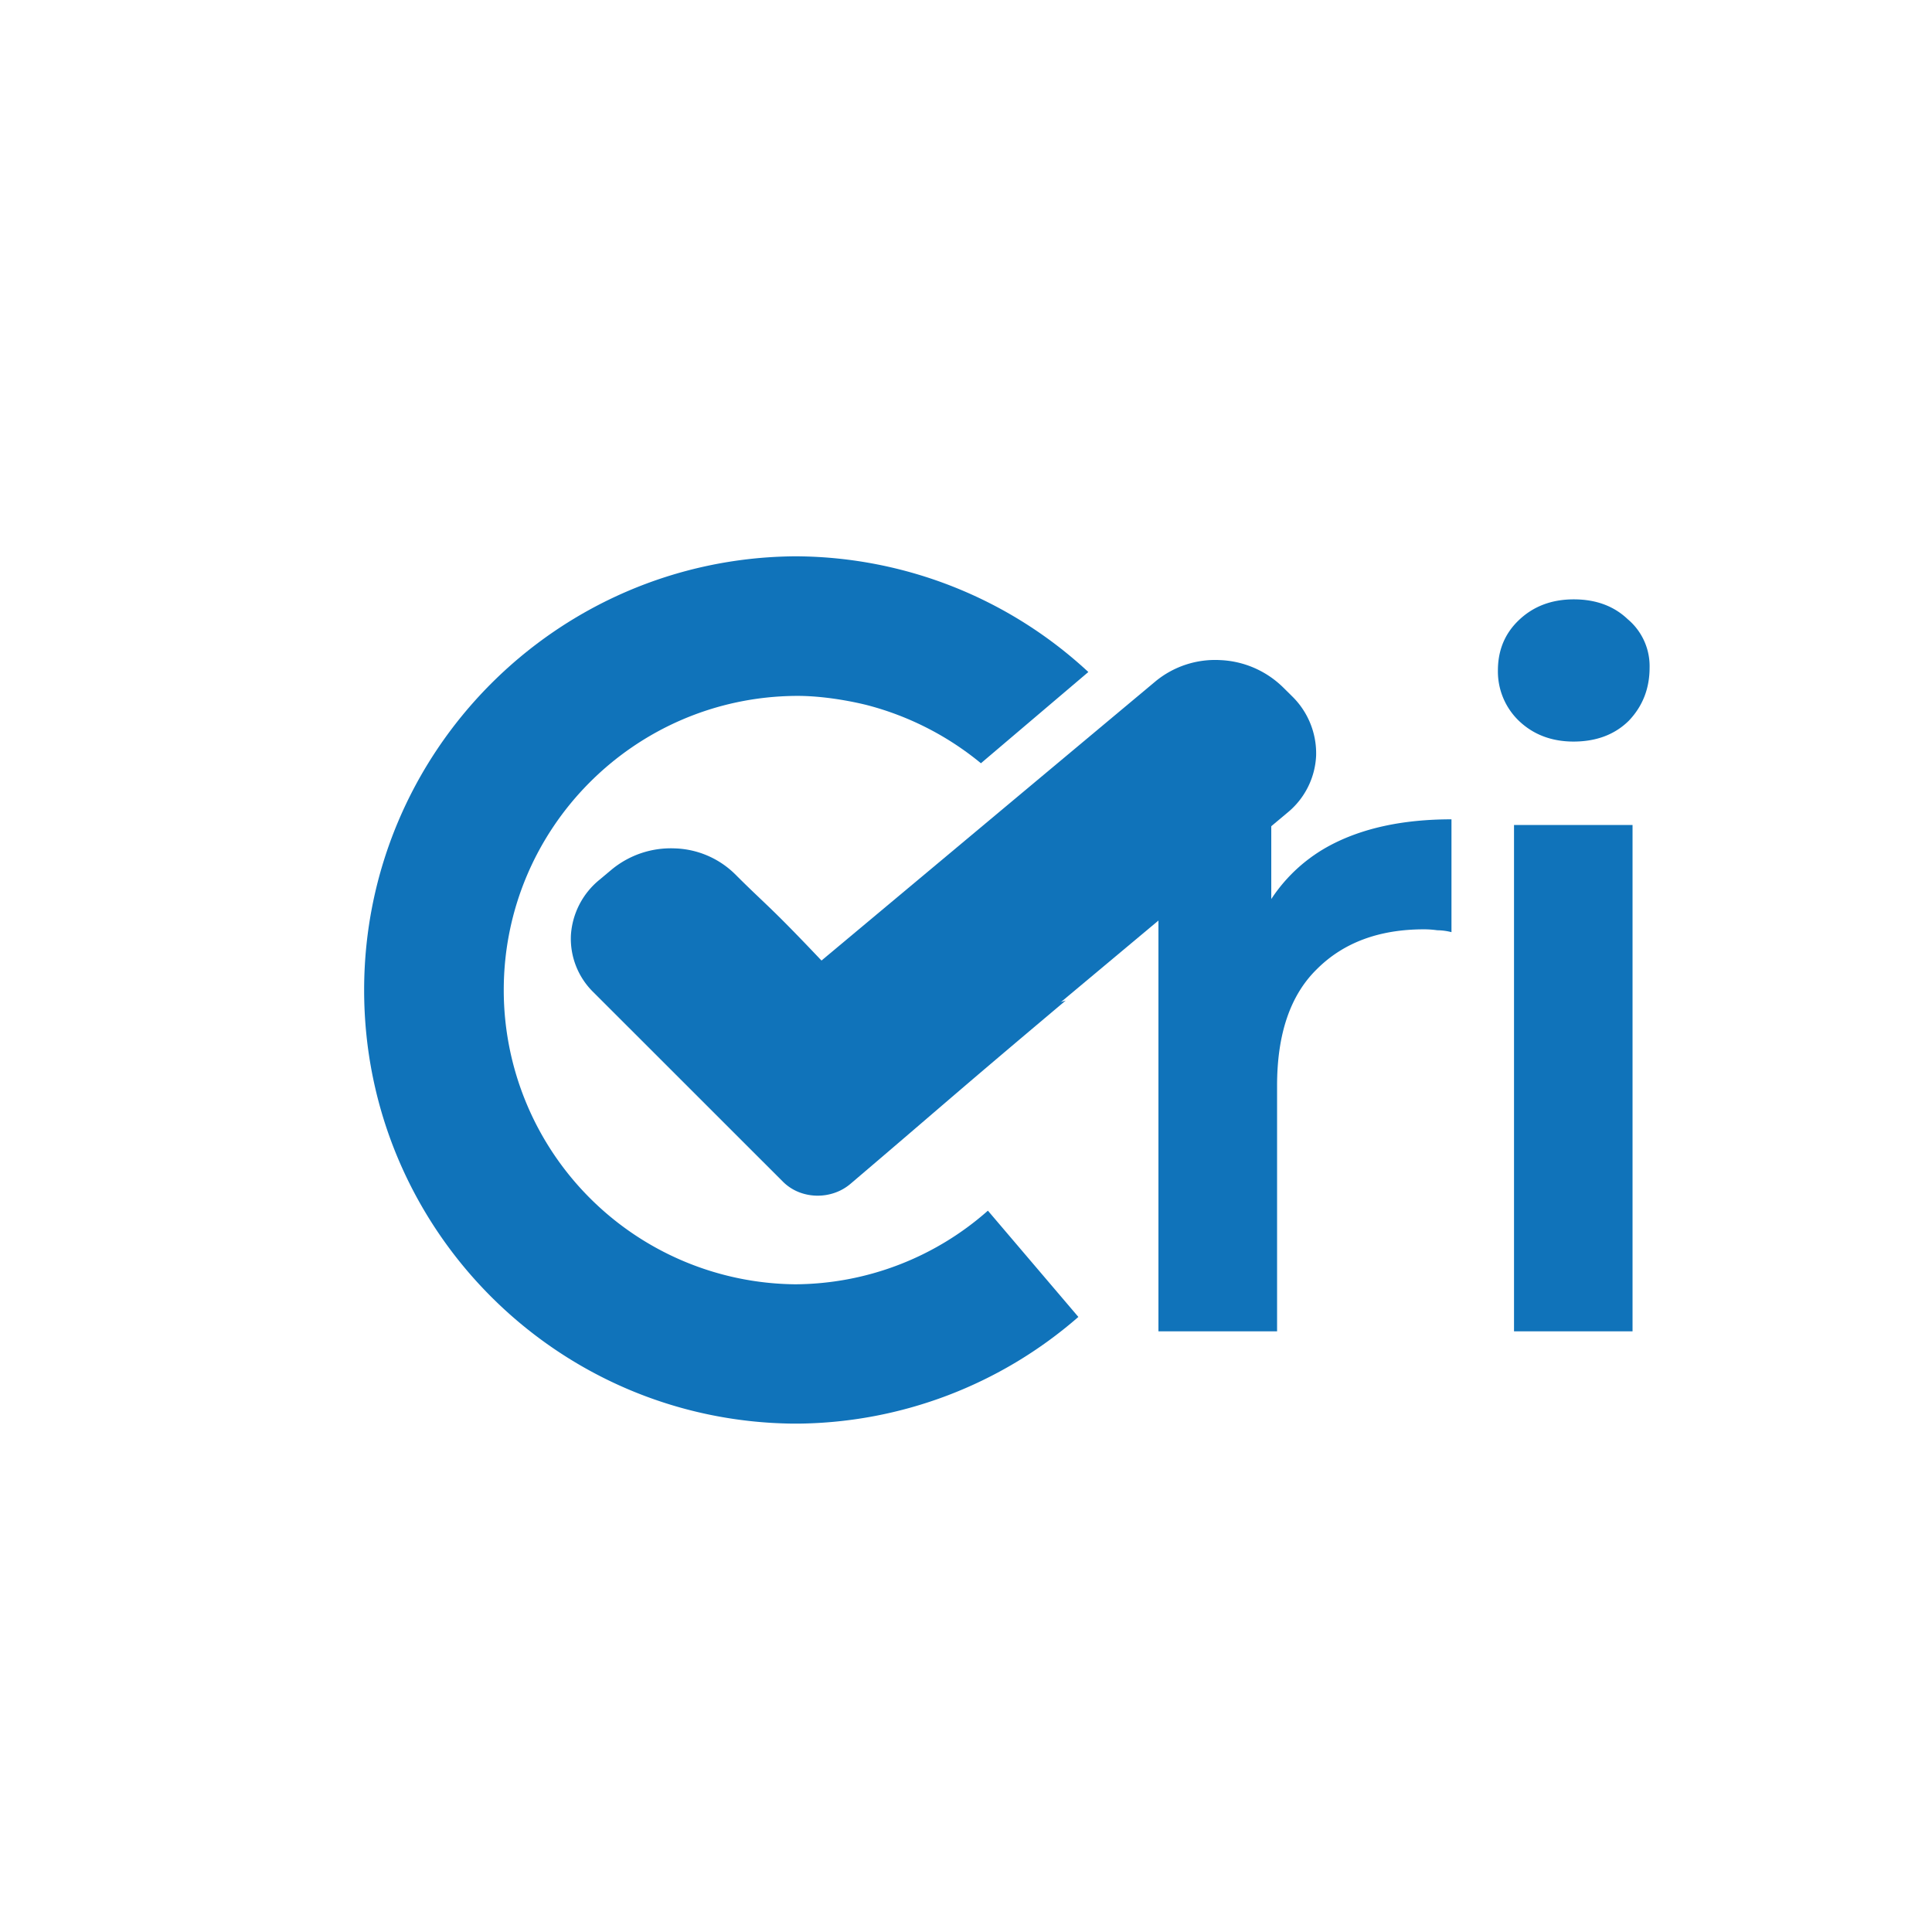 <svg id="Calque_1" data-name="Calque 1" xmlns="http://www.w3.org/2000/svg" xmlns:xlink="http://www.w3.org/1999/xlink" viewBox="0 0 1024 1024">
  <defs>
    <style>
      .cls-1 { fill: #1073BA; }
      .cls-2 { fill: #1073BA; }
      .cls-3 { fill: #1073BA; }
      .cls-4 { fill: #1073BA; }
    </style>
  </defs>
  <path class="cls-1" d="M614,705.62V437.27h59.8v73.87l-7-21.61a85.15,85.15,0,0,1,37.68-41.2q26.13-14.07,64.83-14.07v59.8a30.68,30.68,0,0,0-7.54-1,50.36,50.36,0,0,0-7-.5q-35.68,0-56.79,21.1-21.11,20.61-21.1,61.81V705.62Zm188.46,0V437.27h62.82V705.62Zm31.66-312.57q-17.58,0-29.14-11.06a36.28,36.28,0,0,1-11.06-26.63q0-16.08,11.06-26.63,11.55-11.06,29.14-11.06t28.65,10.56a32.45,32.45,0,0,1,11.55,25.62q0,16.59-11,28.14Q852.18,393,834.08,393.05Z"/>
  <path class="cls-2" d="M421.6,680.7A155.94,155.94,0,0,1,267,524.77c0-85.66,69.2-155.21,154.74-155.93,19-.16,38.26,5,38.26,5a157.18,157.18,0,0,1,59.91,30.7l56.93-48.36a229.23,229.23,0,0,0-154.38-61.32h-1.55C294.9,296.07,193,398.55,193,524.77S294.66,753.35,420.53,754.55h2.38A229.22,229.22,0,0,0,571.56,698l-47.95-56.32A155.21,155.21,0,0,1,421.6,680.7Z"/>
  <path class="cls-3" d="M682.39,430.72,468.51,609.56a26,26,0,0,1-8.59,4.72,28,28,0,0,1-10,1.32,28.4,28.4,0,0,1-9.83-2.29,26.45,26.45,0,0,1-8.19-5.54l-52.16-52.13L612.59,361a49.69,49.69,0,0,1,34.23-11.13,50.59,50.59,0,0,1,33.23,14.43L684.8,369a42.3,42.3,0,0,1,12.77,31.54A41.42,41.42,0,0,1,682.39,430.72Z"/>
  <path class="cls-4" d="M415,626.35,314.47,525.86a39.66,39.66,0,0,1-11.87-30.27,41.23,41.23,0,0,1,15.12-29.28l6.57-5.5a49.21,49.21,0,0,1,33.24-11.15,47.55,47.55,0,0,1,31.91,13.51c16.75,16.75,17.59,16,45.78,45.74a144.24,144.24,0,0,0,75,27.65,148.51,148.51,0,0,0,54.62-6.24c-62.34,52.46-60.11,51.19-114.07,97.14a26,26,0,0,1-8.46,4.79,27.47,27.47,0,0,1-9.78,1.47,27.09,27.09,0,0,1-9.62-2.07A25,25,0,0,1,415,626.35Z"/>
</svg>
